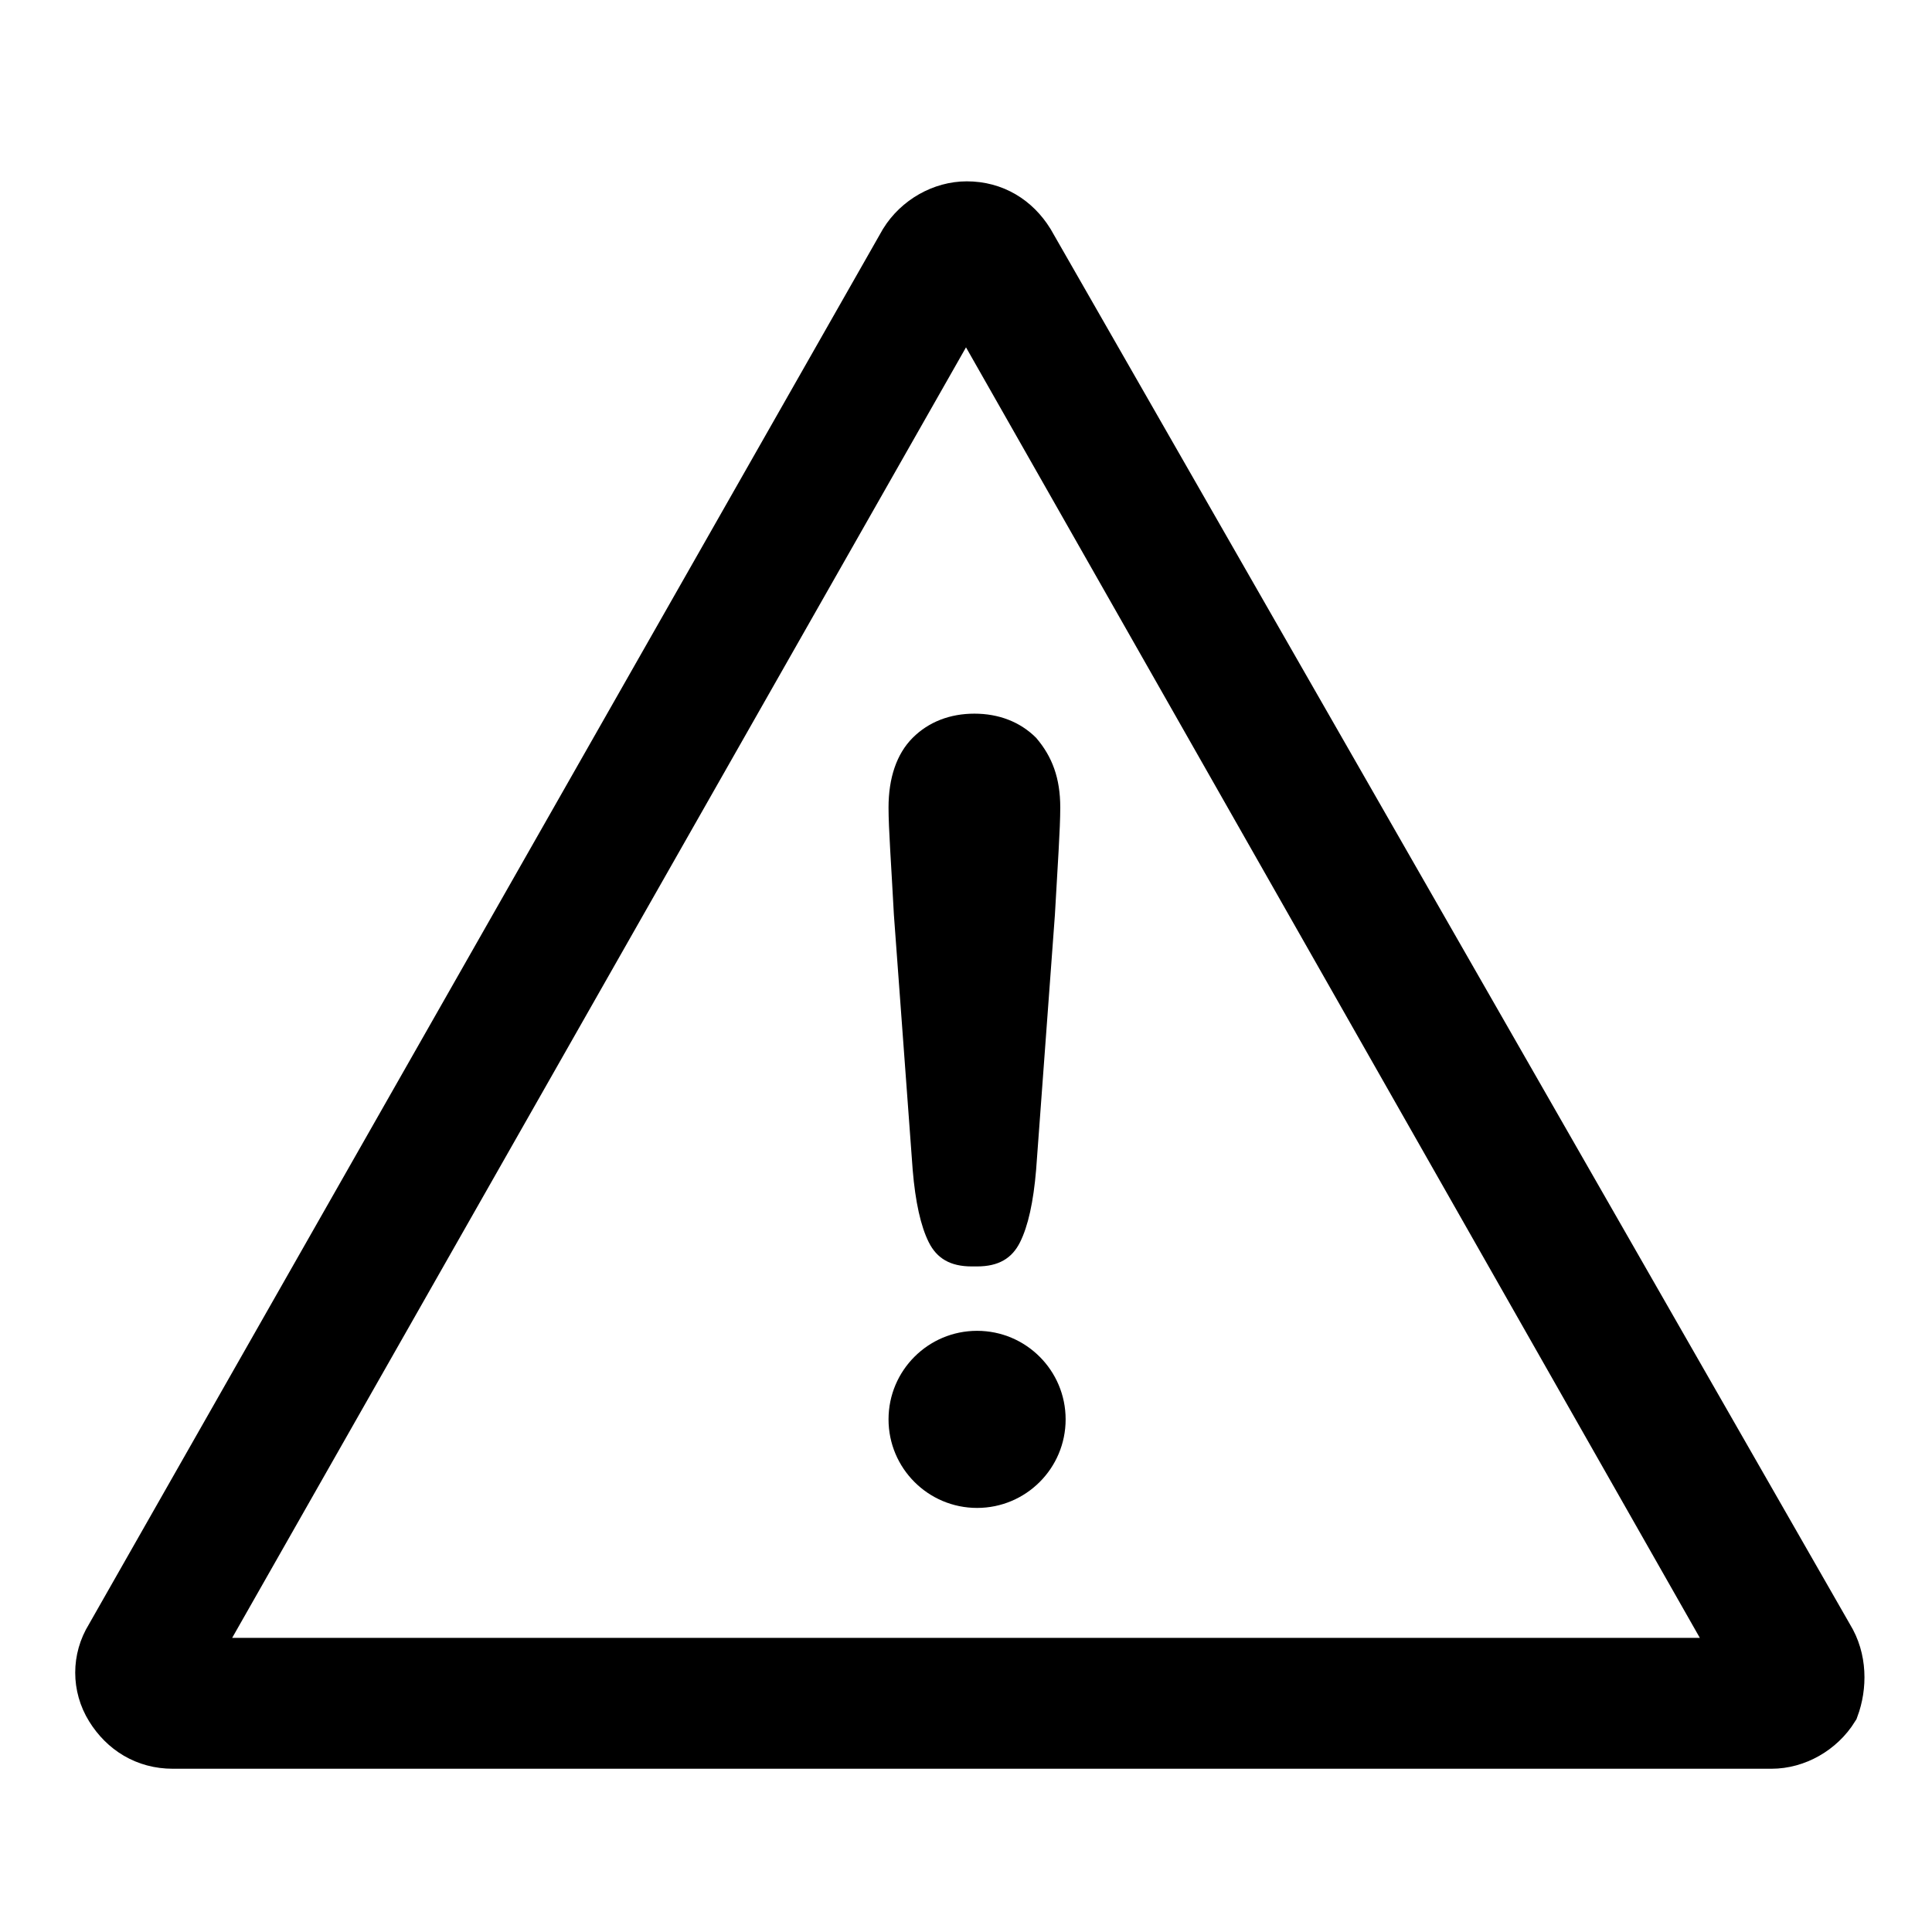 <?xml version="1.0" encoding="UTF-8" standalone="no"?>
<!-- Generator: Adobe Illustrator 19.1.0, SVG Export Plug-In . SVG Version: 6.00 Build 0)  -->

<svg
   xmlns:dc="http://purl.org/dc/elements/1.1/"
   xmlns:cc="http://creativecommons.org/ns#"
   xmlns:rdf="http://www.w3.org/1999/02/22-rdf-syntax-ns#"
   xmlns:svg="http://www.w3.org/2000/svg"
   xmlns="http://www.w3.org/2000/svg"
   xmlns:sodipodi="http://sodipodi.sourceforge.net/DTD/sodipodi-0.dtd"
   xmlns:inkscape="http://www.inkscape.org/namespaces/inkscape"
   version="1.1"
   id="Layer_3"
   x="0px"
   y="0px"
   viewBox="8 672 72 72"
   style="enable-background:new 8 672 72 72;"
   xml:space="preserve"
   inkscape:version="0.91 r13725"
   sodipodi:docname="Yield-black.svg"><defs
     id="defs11" /><sodipodi:namedview
     pagecolor="#ffffff"
     bordercolor="#666666"
     borderopacity="1"
     objecttolerance="10"
     gridtolerance="10"
     guidetolerance="10"
     inkscape:pageopacity="0"
     inkscape:pageshadow="2"
     inkscape:window-width="1920"
     inkscape:window-height="1004"
     id="namedview9"
     showgrid="true"
     inkscape:zoom="9.2709556"
     inkscape:cx="39.963883"
     inkscape:cy="35.843651"
     inkscape:window-x="0"
     inkscape:window-y="24"
     inkscape:window-maximized="1"
     inkscape:current-layer="Layer_3"><inkscape:grid
       type="xygrid"
       id="grid4150" /></sodipodi:namedview><style
     type="text/css"
     id="style3">
	.st0{fill:#FFFFFF;stroke:#DE2F26;stroke-width:6;stroke-miterlimit:10;}
	.st1{fill:#FFFFFF;}
</style><path
     style="fill:#000000;stroke:#000000;stroke-width:1.922;stroke-miterlimit:10;fill-opacity:1;stroke-dasharray:none;stroke-opacity:1"
     d="M 36.029 7.719 C 35.13 7.719 34.228 8.223 33.729 9.029 L 4.139 61.025 C 3.639 61.832 3.639 62.838 4.139 63.645 C 4.639 64.451 5.44 64.955 6.439 64.955 L 66.018 64.955 C 66.917 64.955 67.819 64.451 68.318 63.645 C 68.618 62.838 68.617 61.832 68.117 61.025 L 38.328 9.029 C 37.828 8.223 37.029 7.719 36.029 7.719 z M 36 11 L 65 62 L 7 62 L 36 11 z "
     id="path2231"
     transform="translate(8,672)" /><g
     id="g4145"
     transform="translate(0.413,0.296)"
     style="fill:#000000;fill-opacity:1"><g
       id="g4141"
       style="fill:#000000;fill-opacity:1"><path
         id="path2235"
         d="m 41.6,715.3 c 0.1,1.2 0.3,2.1 0.6,2.7 0.3,0.6 0.8,0.9 1.6,0.9 0,0 0.2,0 0.2,0 0.8,0 1.3,-0.3 1.6,-0.9 0.3,-0.6 0.5,-1.5 0.6,-2.7 l 0.7,-9.5 c 0.1,-1.8 0.2,-3.2 0.2,-4 0,-1.1 -0.3,-1.9 -0.9,-2.6 -0.6,-0.6 -1.4,-0.9 -2.3,-0.9 -0.9,0 -1.7,0.3 -2.3,0.9 -0.6,0.6 -0.9,1.5 -0.9,2.6 0,0.8 0.1,2.1 0.2,4 l 0.7,9.5 z"
         inkscape:connector-curvature="0"
         style="fill:#000000;fill-opacity:1" /><circle
         id="circle2237"
         cx="44"
         cy="724.6"
         r="3.3"
         style="fill:#000000;fill-opacity:1" /></g></g></svg>